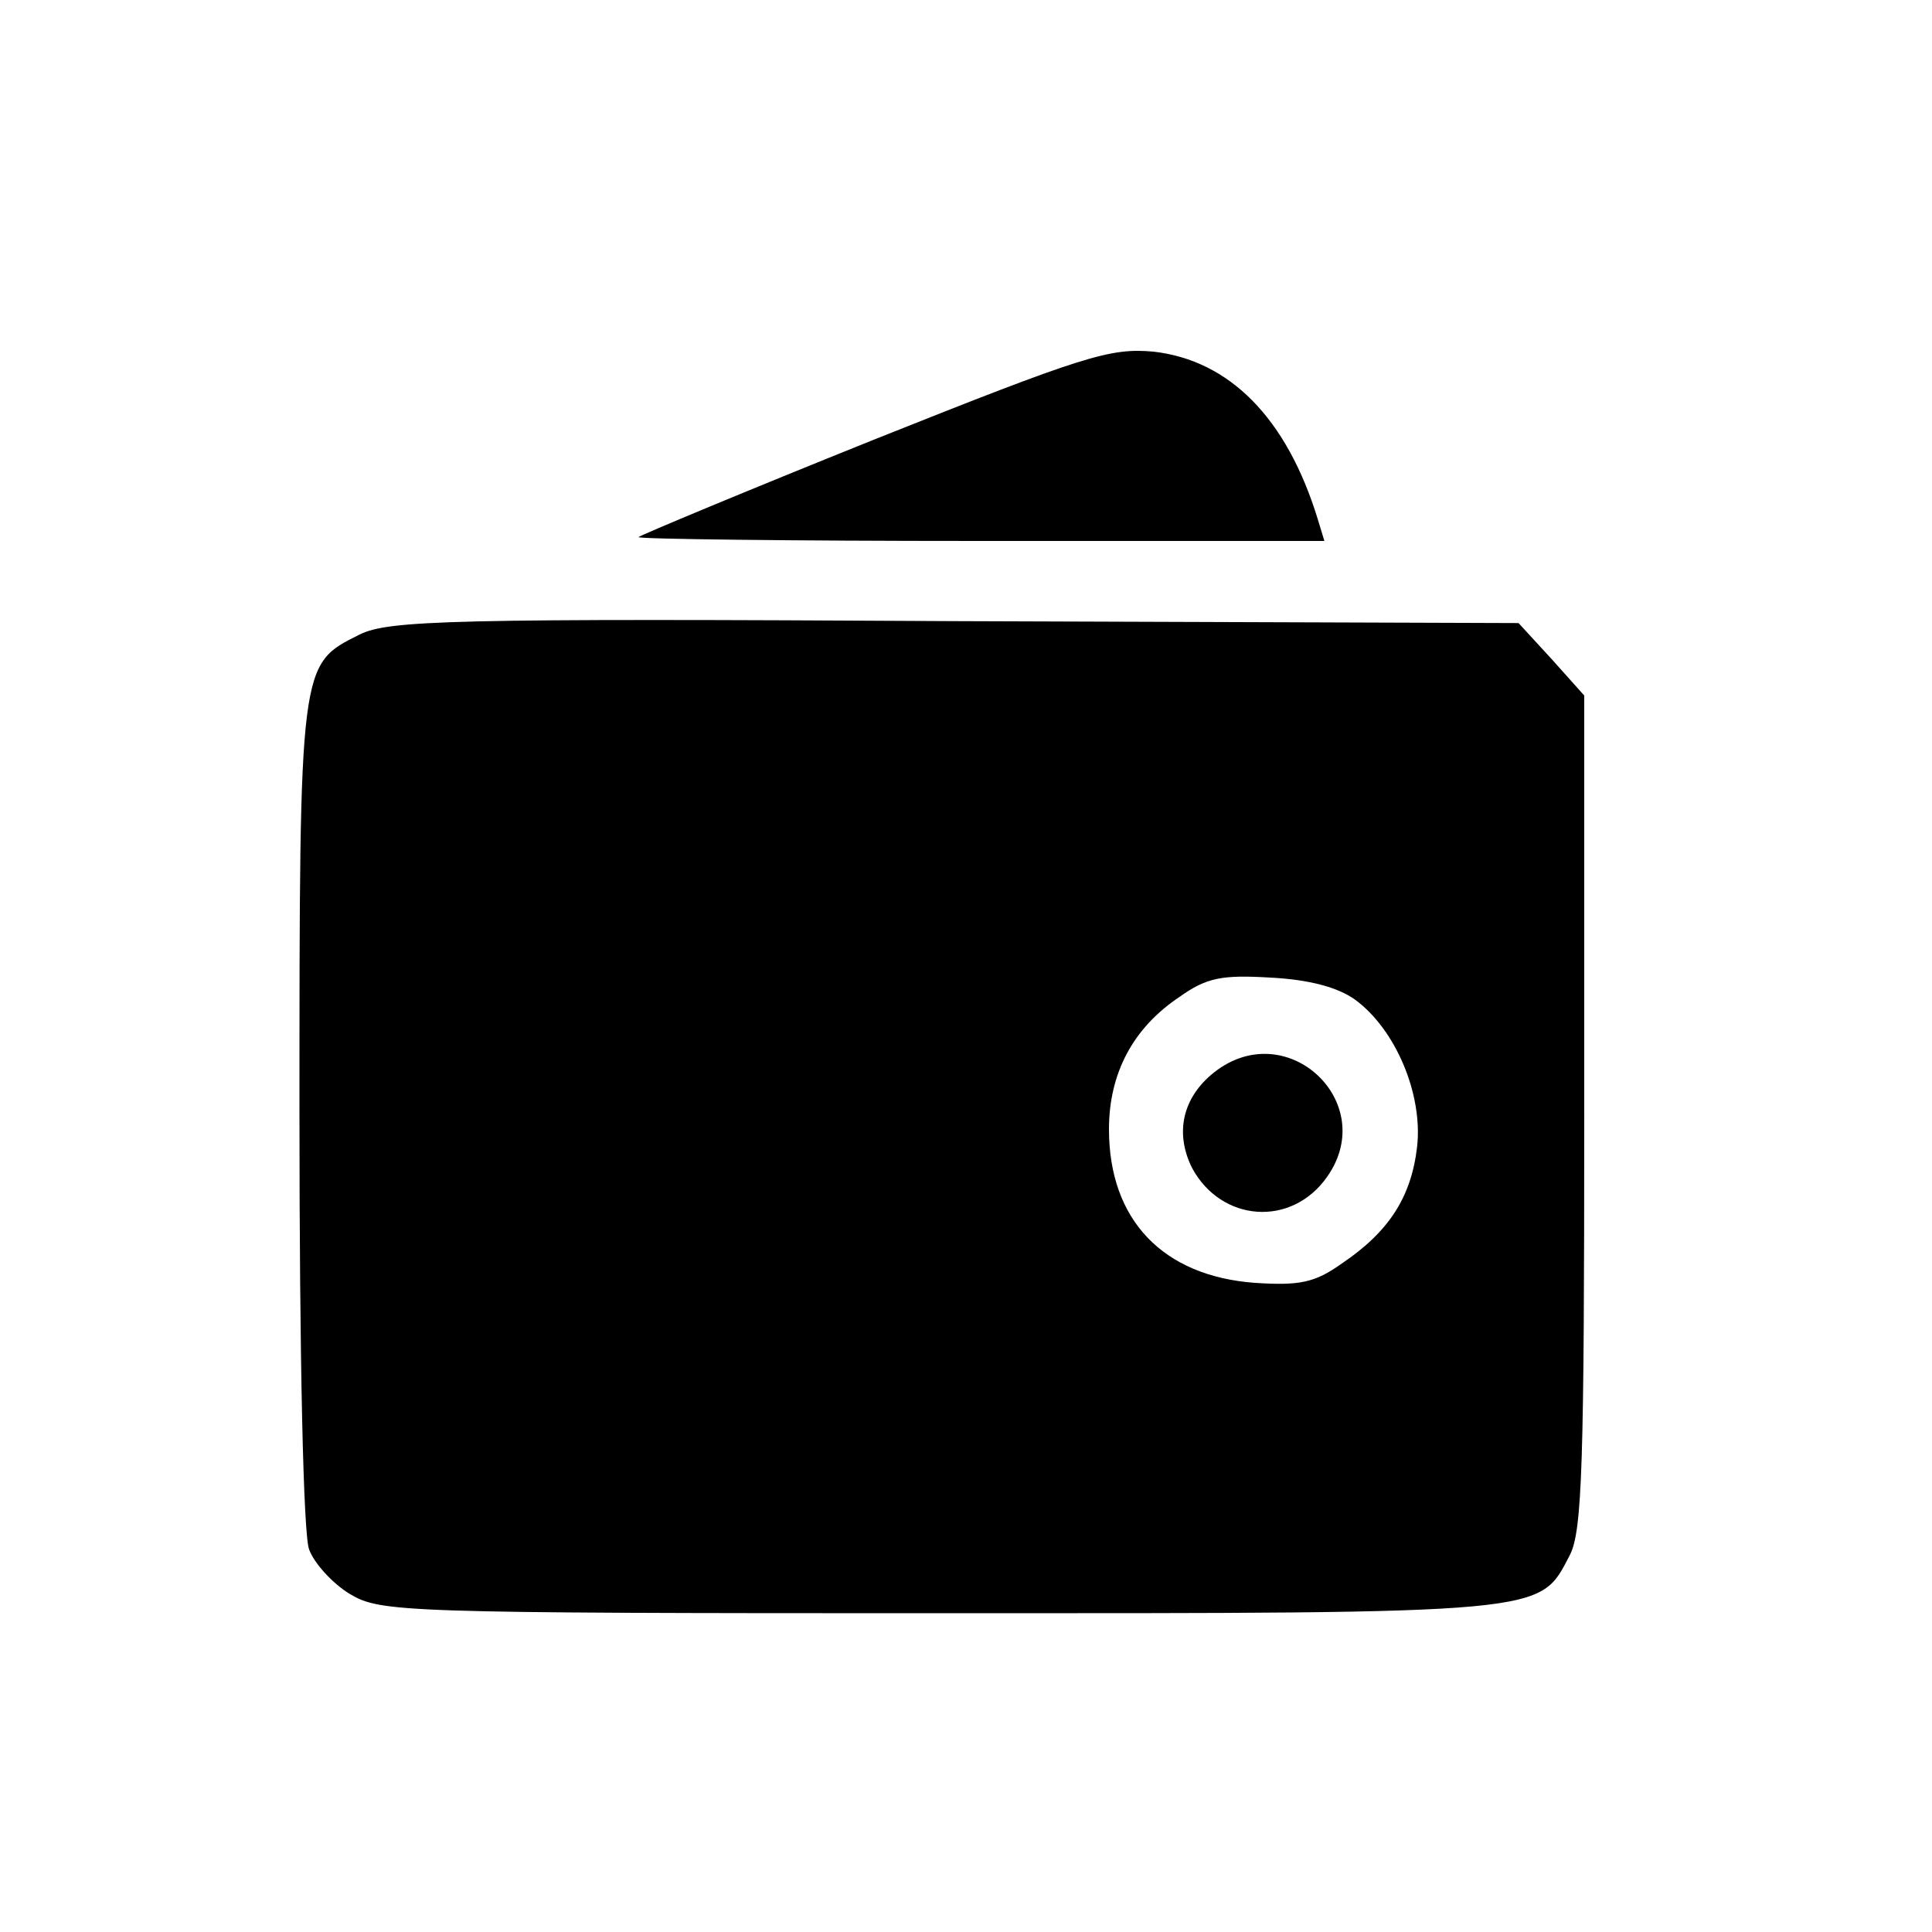 <?xml version="1.0" standalone="no"?>
<!DOCTYPE svg PUBLIC "-//W3C//DTD SVG 20010904//EN"
 "http://www.w3.org/TR/2001/REC-SVG-20010904/DTD/svg10.dtd">
<svg version="1.0" xmlns="http://www.w3.org/2000/svg"
 width="200pt" height="200pt" viewBox="0 0 200 200"
 preserveAspectRatio="xMidYMid meet">
<g transform="translate(0,200) scale(0.1,-0.1)"
fill="#000000" stroke="none">
<path d="M905 1545 c-132 -53 -242 -99 -244 -101 -2 -2 156 -4 353 -4 l357 0
-7 23 c-32 104 -91 164 -170 173 -45 4 -71 -4 -289 -91z"/>
<path d="M372 1343 c-62 -31 -62 -28 -62 -497 0 -252 4 -435 10 -450 5 -14 24
-35 42 -46 32 -19 51 -20 611 -20 634 0 620 -1 652 60 13 25 15 94 15 460 l0
430 -34 38 -34 37 -584 2 c-523 3 -586 1 -616 -14z m1031 -378 c42 -31 70 -98
64 -152 -6 -52 -29 -88 -78 -121 -28 -20 -44 -23 -90 -20 -95 7 -151 65 -151
159 0 58 25 105 73 137 28 20 44 23 94 20 40 -2 70 -10 88 -23z"/>
<path d="M1257 890 c-33 -26 -41 -63 -23 -99 30 -56 103 -62 140 -9 54 77 -42
167 -117 108z"/>
</g>
</svg>
